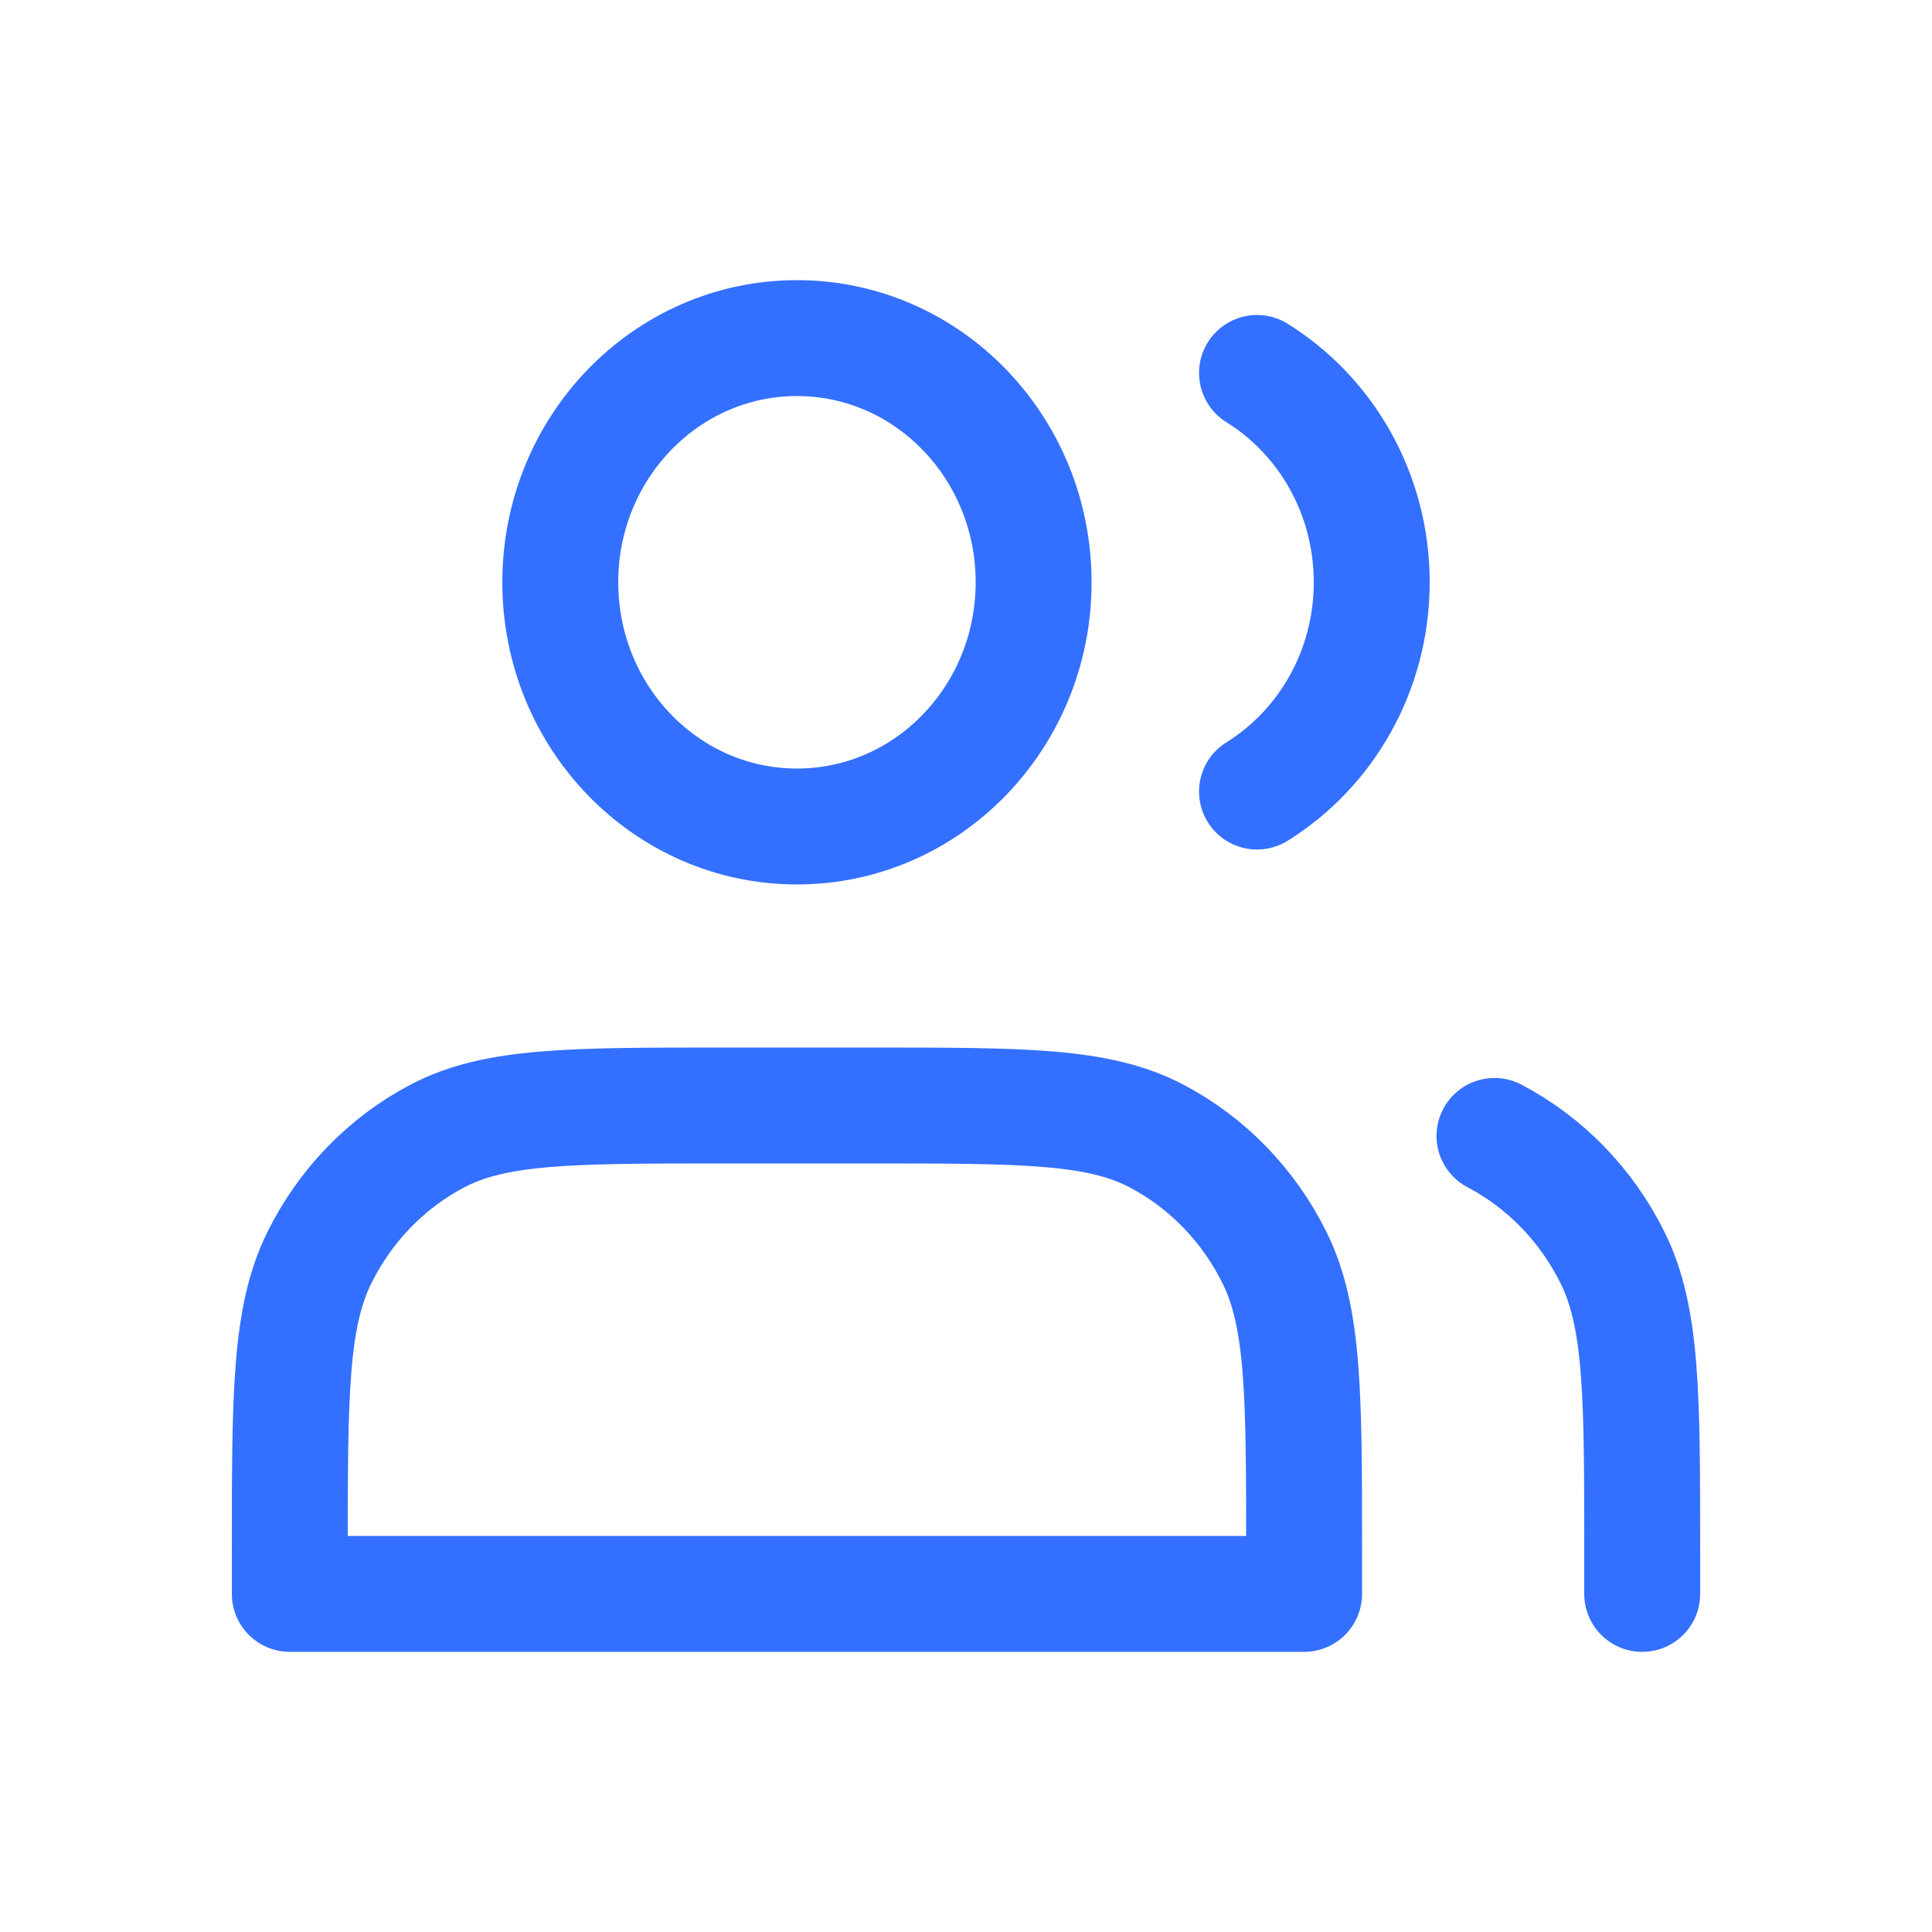 <?xml version="1.0" encoding="UTF-8"?><svg version="1.1" width="24px" height="24px" viewBox="0 0 24.0 24.0" xmlns="http://www.w3.org/2000/svg" xmlns:xlink="http://www.w3.org/1999/xlink"><defs><clipPath id="i0"><path d="M539,0 L539,1081 L0,1081 L0,0 L539,0 Z"></path></clipPath></defs><g transform="translate(-83.0 -528.0)"><g clip-path="url(#i0)"><g transform="translate(83.0 528.0)"><g transform="translate(3.6 4.2)"><g transform="translate(3.36 0.0)"><path d="M2.94,6.067 C4.564,6.067 5.88,4.709 5.88,3.033 C5.88,1.358 4.564,0 2.94,0 C1.316,0 0,1.358 0,3.033 C0,4.709 1.316,6.067 2.94,6.067 Z" stroke="#3370ff" stroke-width="1.44" fill="none" stroke-linecap="round" stroke-linejoin="round"></path></g><g transform="translate(12.015 0.433)"><path d="M0,0 C0.854,0.531 1.425,1.497 1.425,2.6 C1.425,3.703 0.854,4.669 0,5.2" stroke="#3370ff" stroke-width="1.44" fill="none" stroke-linecap="round" stroke-linejoin="round"></path></g><g transform="translate(0.0 9.533)"><path d="M0,5.547 L0,6.067 L12.6,6.067 L12.6,5.547 C12.6,3.605 12.6,2.634 12.234,1.893 C11.912,1.241 11.398,0.71 10.765,0.378 C10.047,0 9.106,0 7.224,0 L5.376,0 C3.494,0 2.553,0 1.835,0.378 C1.202,0.71 0.688,1.241 0.366,1.893 C0,2.634 0,3.605 0,5.547 Z" stroke="#3370ff" stroke-width="1.44" fill="none" stroke-linecap="round" stroke-linejoin="round"></path></g><g transform="translate(14.965 9.911)"><path d="M1.835,5.689 L1.835,5.169 C1.835,3.227 1.835,2.257 1.468,1.515 C1.146,0.863 0.632,0.332 0,0" stroke="#3370ff" stroke-width="1.44" fill="none" stroke-linecap="round" stroke-linejoin="round"></path></g></g></g></g></g></svg>
